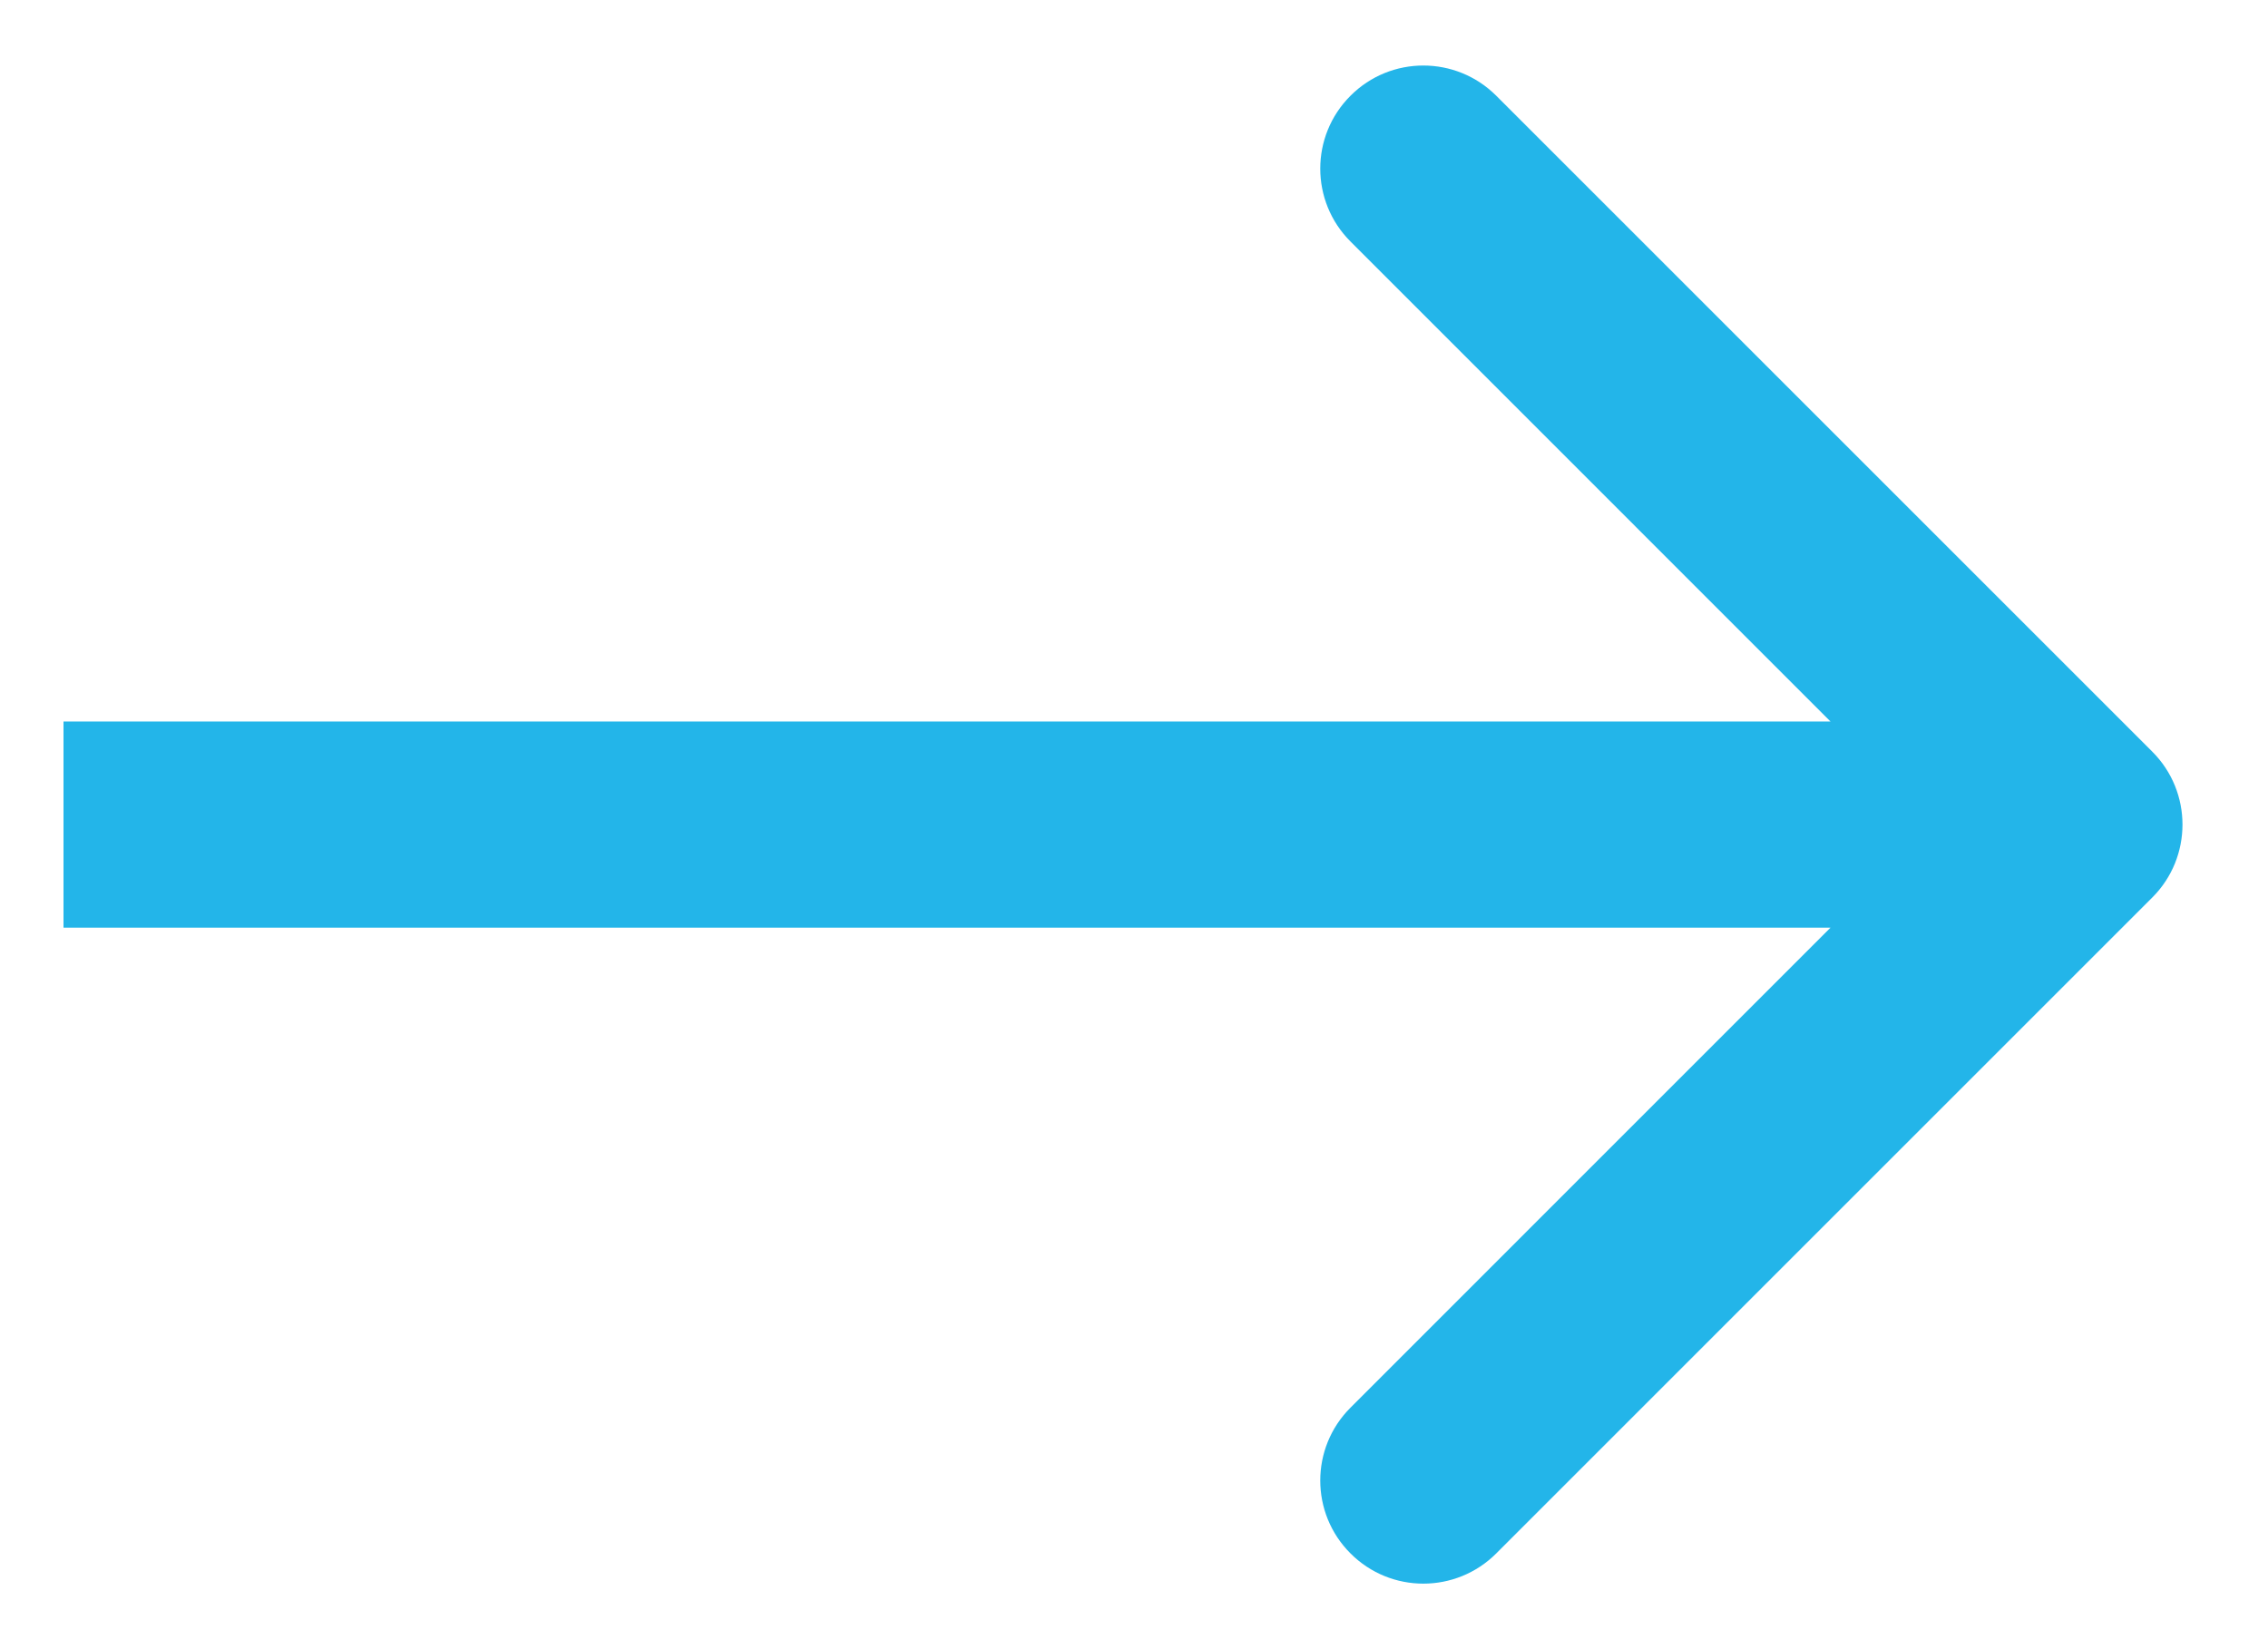 <svg width="22" height="16" viewBox="0 0 22 16" fill="none" xmlns="http://www.w3.org/2000/svg">
<path id="Arrow 1" d="M20.878 8.707C21.268 8.317 21.268 7.683 20.878 7.293L14.514 0.929C14.123 0.538 13.49 0.538 13.1 0.929C12.709 1.319 12.709 1.953 13.1 2.343L18.756 8L13.1 13.657C12.709 14.047 12.709 14.681 13.1 15.071C13.49 15.462 14.123 15.462 14.514 15.071L20.878 8.707ZM0.616 9L20.171 9L20.171 7L0.616 7L0.616 9Z" fill="#23B5E9"/>
</svg>
